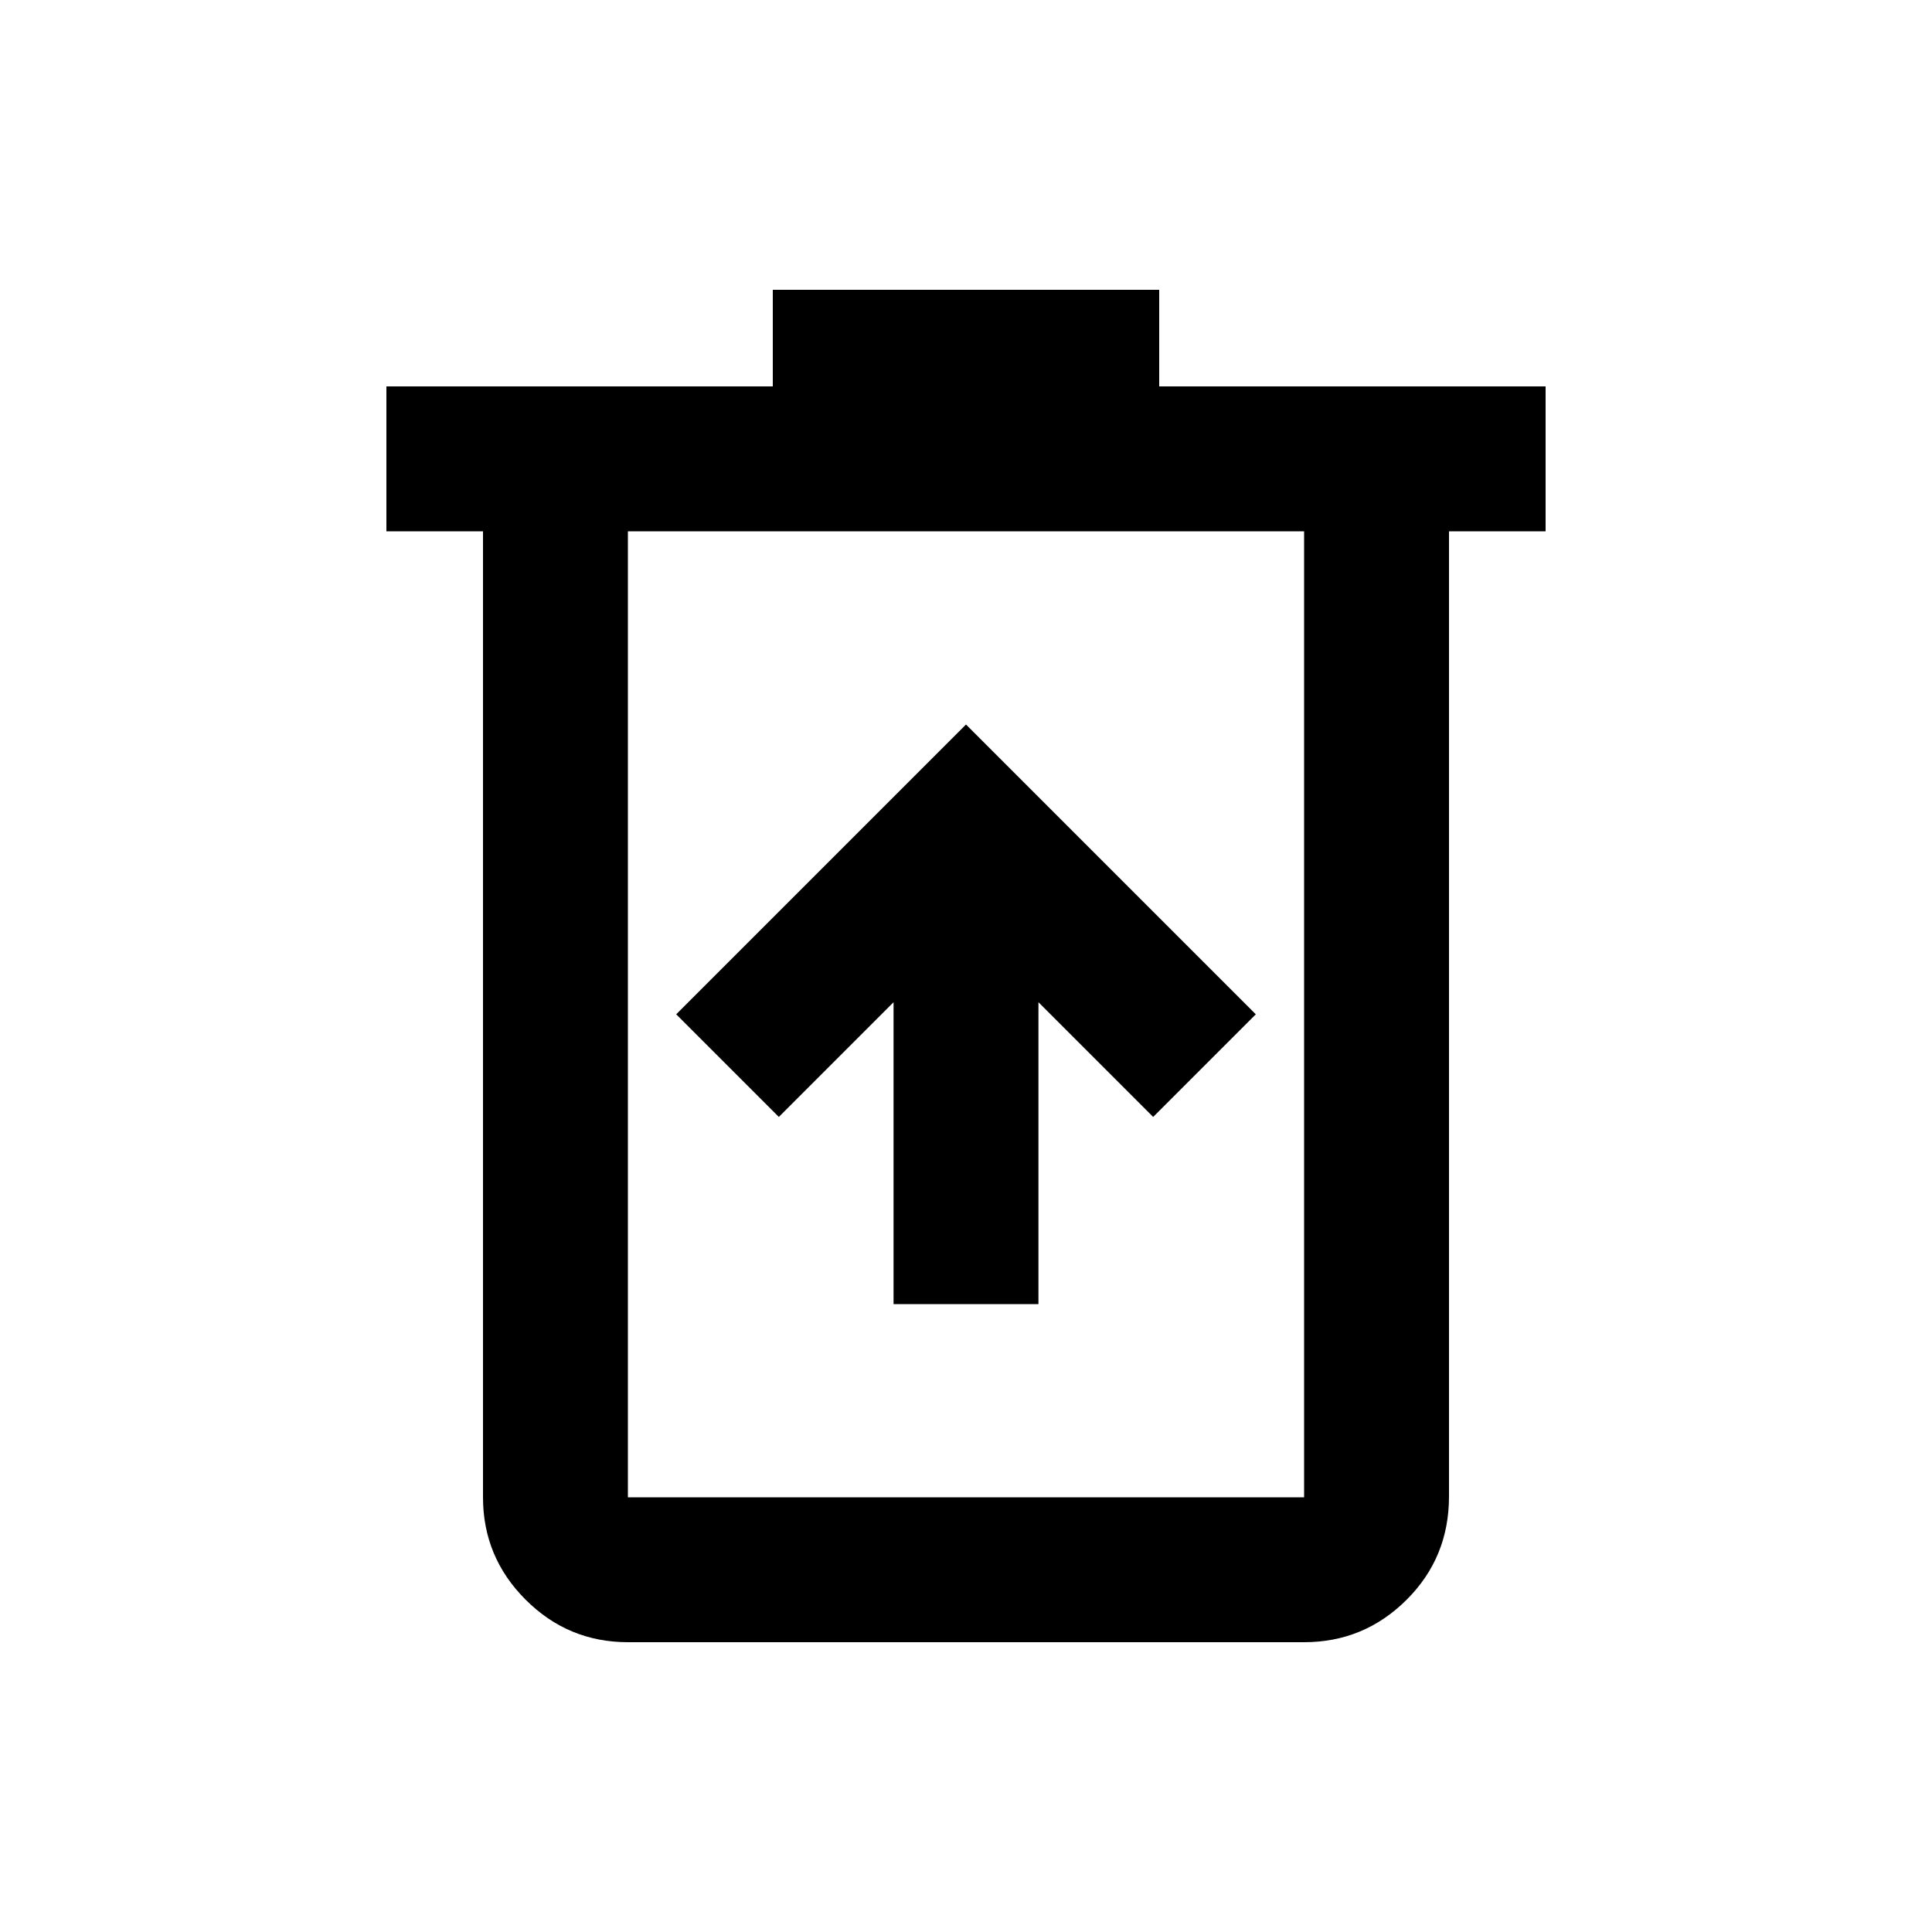 <svg xmlns="http://www.w3.org/2000/svg" height="20" viewBox="0 -960 960 960" width="20"><path d="M444-312h72v-150l57 57 51-51-144-144-144 144 51 51 57-57v150ZM312-144q-29.7 0-50.85-21.15Q240-186.3 240-216v-480h-48v-72h192v-48h192v48h192v72h-48v479.57Q720-186 698.85-165T648-144H312Zm336-552H312v480h336v-480Zm-336 0v480-480Z"/></svg>
